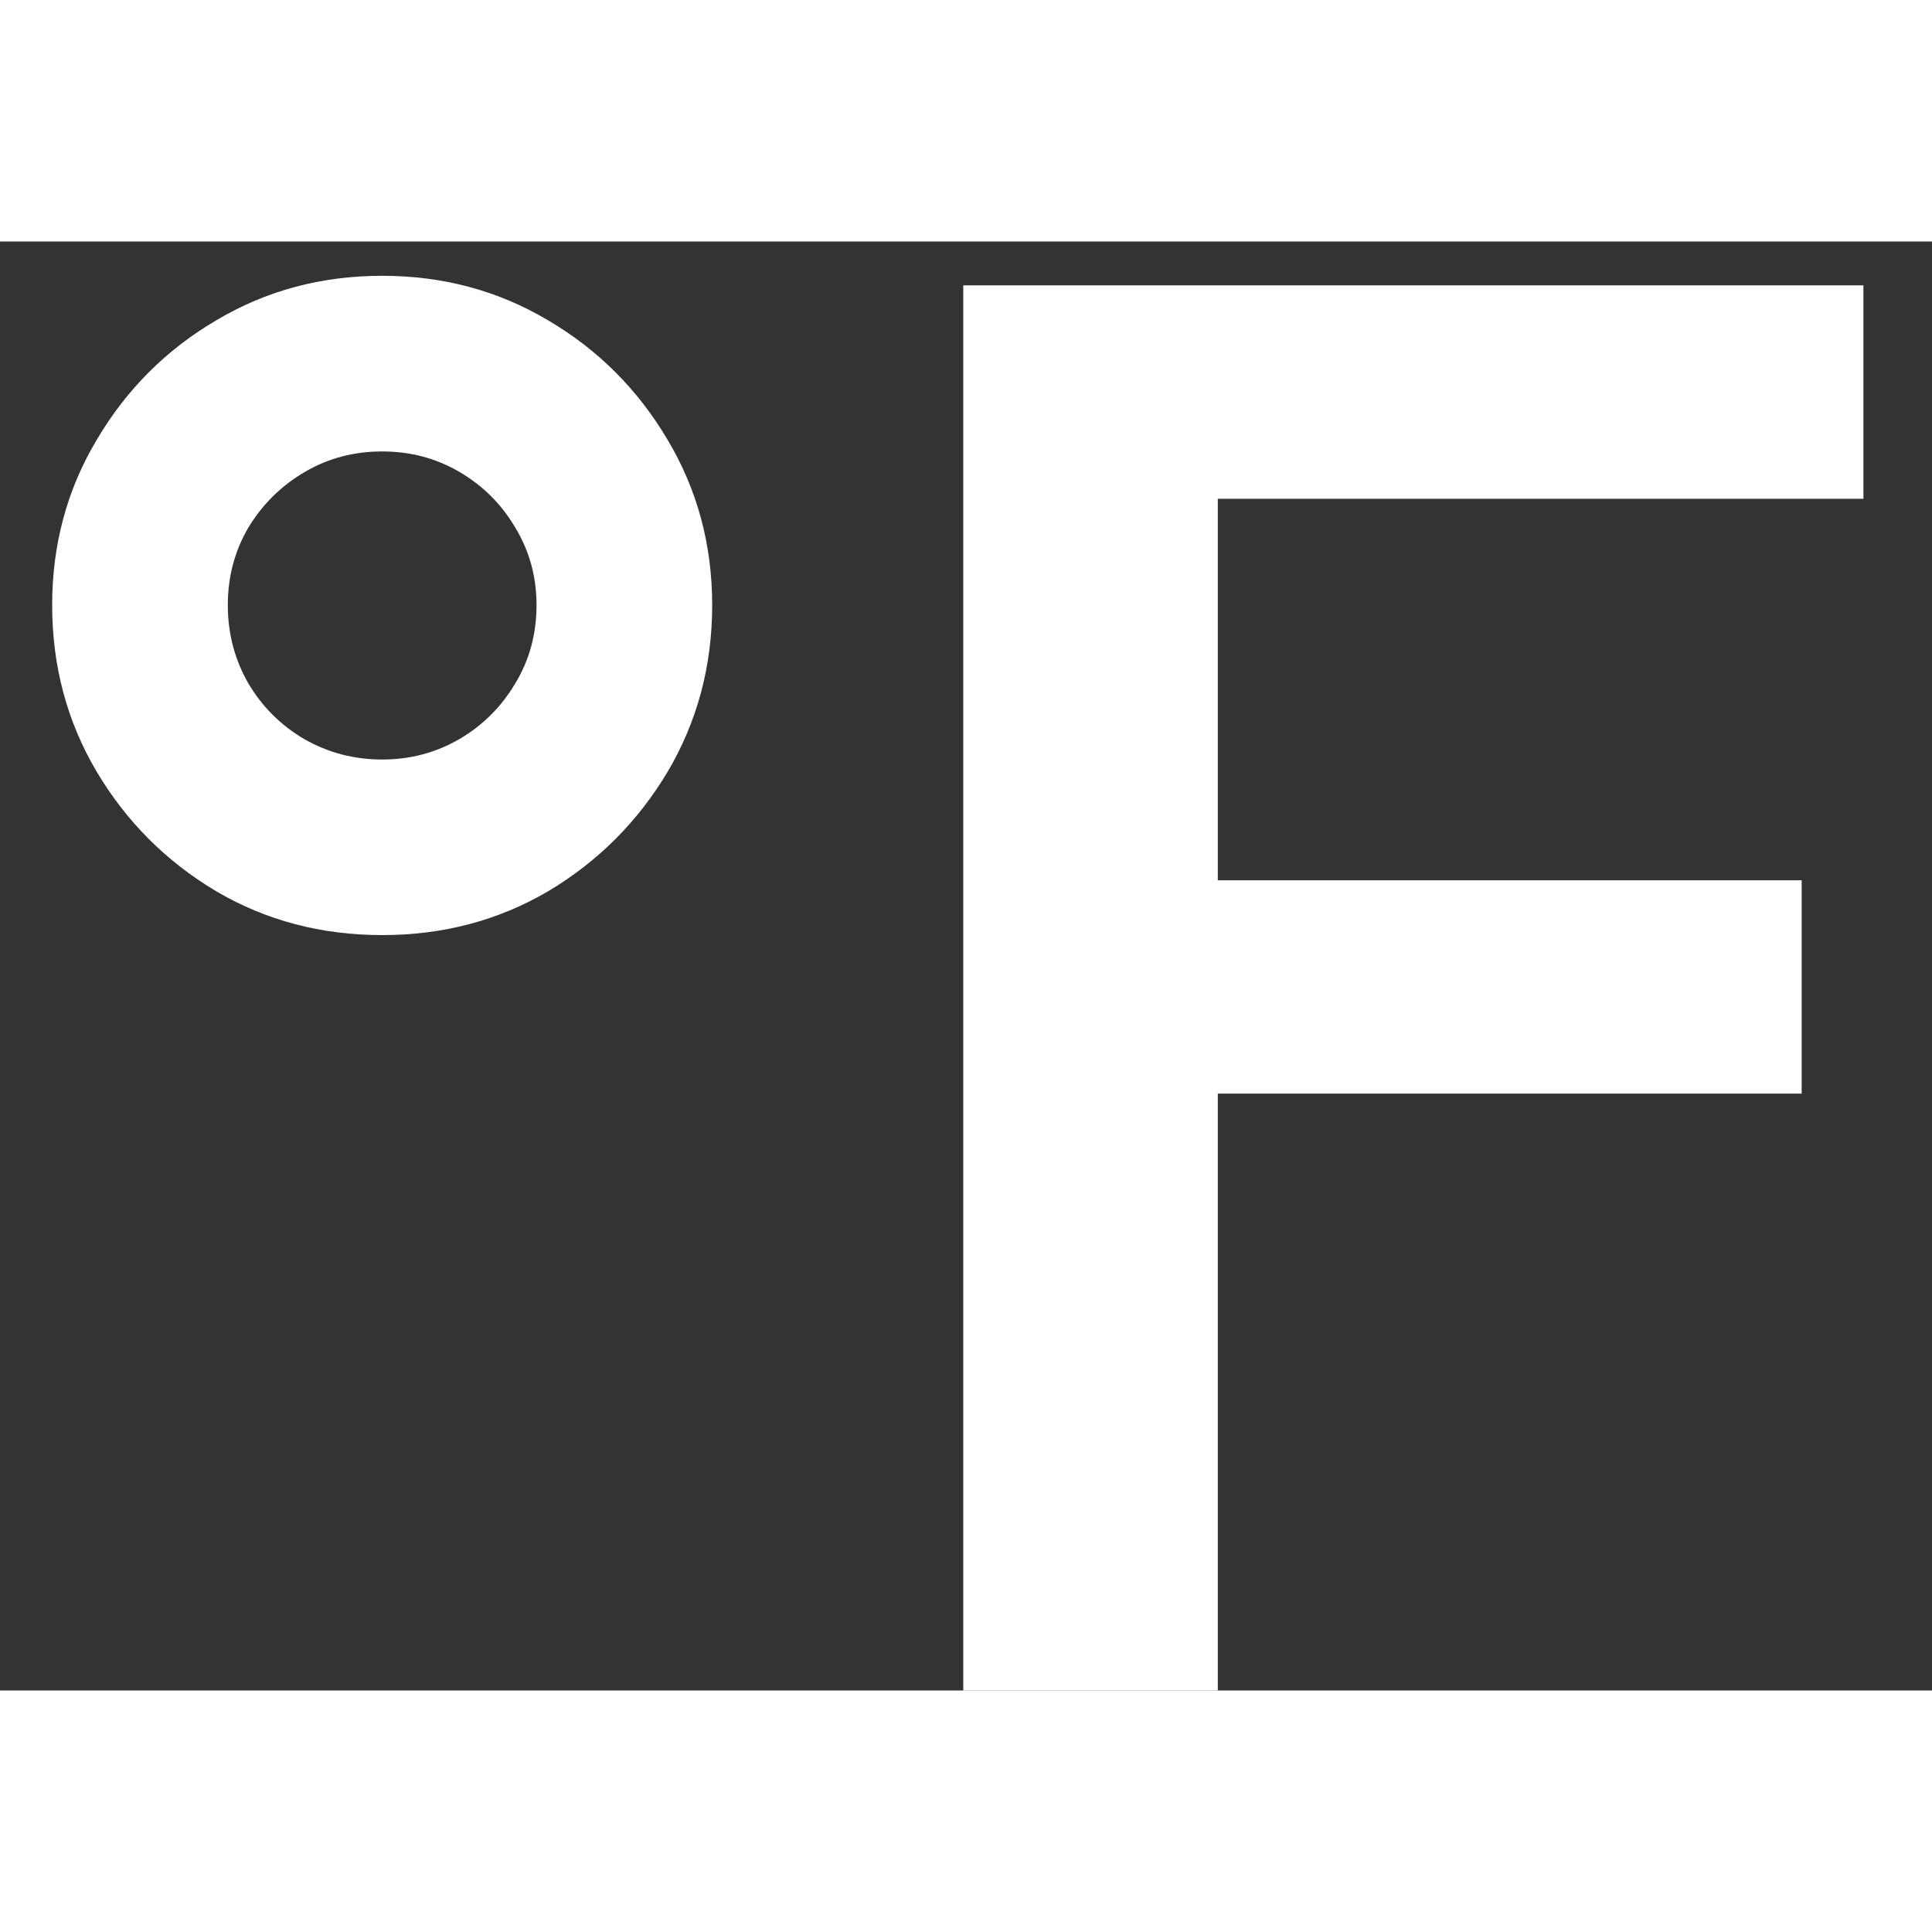 <svg width="20" height="20" viewBox="0 0 24 18" fill="none" xmlns="http://www.w3.org/2000/svg">
<rect x="0" y="0" width="24" height="18" fill="#333333" stroke="none"/>
<path d="M4.747 8.616C3.991 8.616 3.304 8.435 2.685 8.071C2.065 7.702 1.571 7.207 1.202 6.588C0.832 5.963 0.648 5.273 0.648 4.517C0.648 3.767 0.832 3.082 1.202 2.463C1.571 1.838 2.065 1.344 2.685 0.98C3.304 0.611 3.991 0.426 4.747 0.426C5.503 0.426 6.19 0.611 6.81 0.98C7.429 1.344 7.923 1.838 8.293 2.463C8.662 3.082 8.847 3.767 8.847 4.517C8.847 5.273 8.662 5.963 8.293 6.588C7.923 7.207 7.429 7.702 6.81 8.071C6.19 8.435 5.503 8.616 4.747 8.616ZM4.747 6.435C5.099 6.435 5.42 6.349 5.71 6.179C6 6.009 6.23 5.778 6.401 5.489C6.577 5.199 6.665 4.875 6.665 4.517C6.665 4.165 6.577 3.844 6.401 3.554C6.23 3.264 6 3.034 5.71 2.864C5.42 2.693 5.099 2.608 4.747 2.608C4.395 2.608 4.074 2.693 3.784 2.864C3.494 3.034 3.261 3.264 3.085 3.554C2.915 3.844 2.83 4.165 2.83 4.517C2.83 4.869 2.915 5.193 3.085 5.489C3.256 5.778 3.486 6.009 3.776 6.179C4.071 6.349 4.395 6.435 4.747 6.435ZM11.966 18V0.545H23.148V3.196H15.128V7.935H22.381V10.585H15.128V18H11.966Z" fill="white"/>
</svg>
